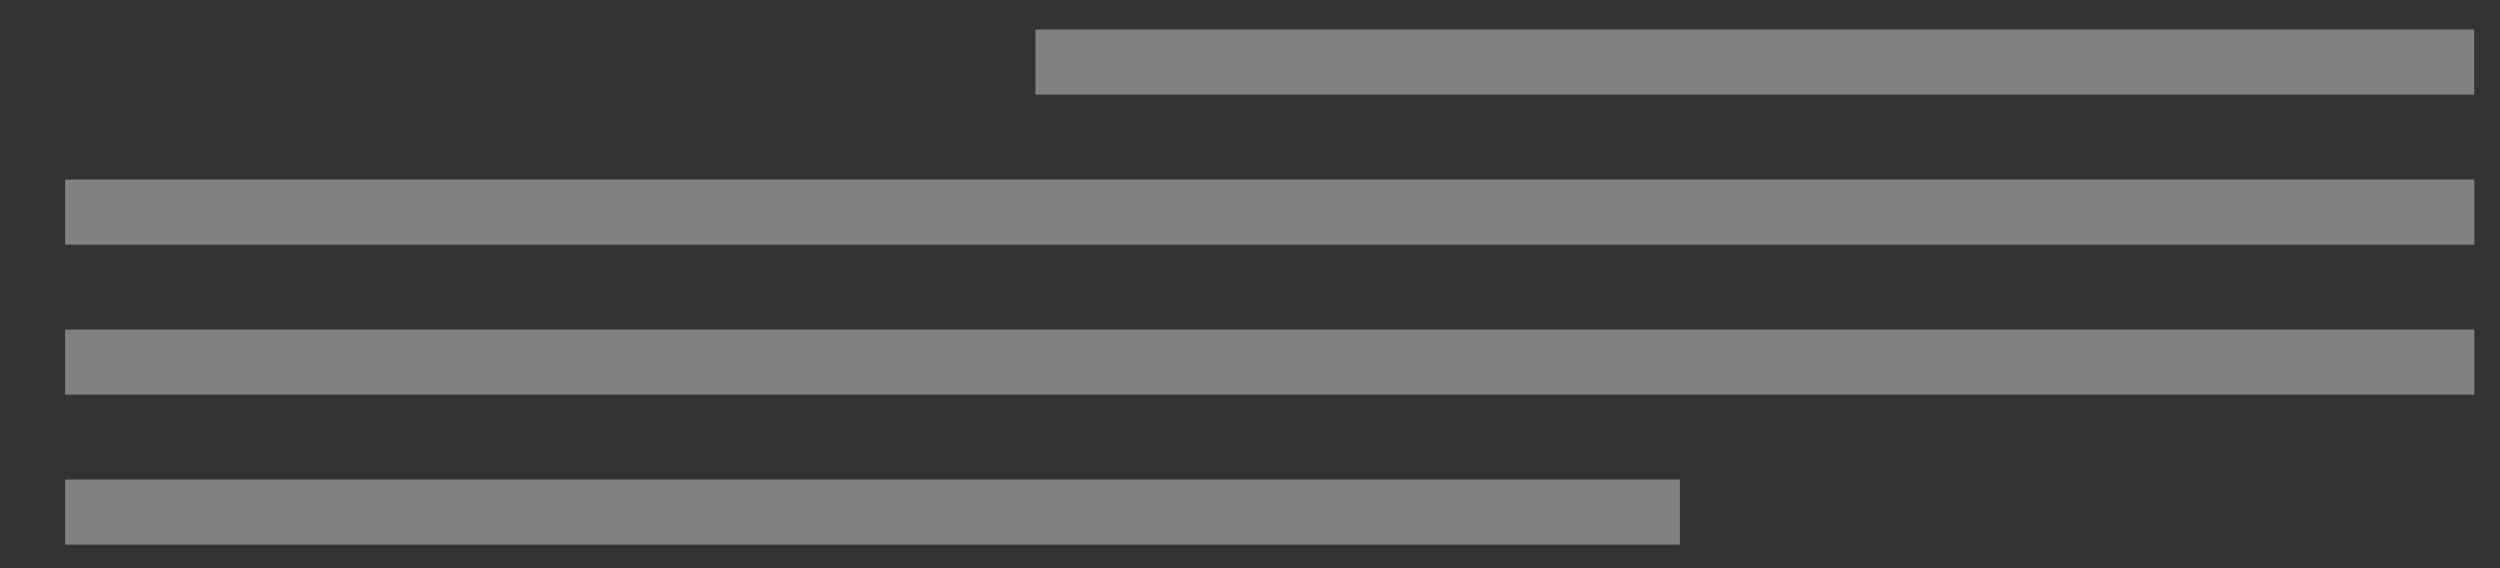 <svg width="22" height="5" viewBox="0 0 22 5" fill="none" xmlns="http://www.w3.org/2000/svg">
<rect x="0" y="0" width="22" height="5" fill="#333333" stroke="none"/>
<g opacity="0.4">
<path d="M14.783 4.22H0.573V4.793H14.783V4.22Z" fill="#F5F6F6"/>
<path d="M21.774 2.9H0.573V3.473H21.774V2.9Z" fill="#F5F6F6"/>
<path d="M21.774 1.58H0.573V2.153H21.774V1.58Z" fill="#F5F6F6"/>
<path d="M21.773 0.26H9.112V0.833H21.773V0.26Z" fill="#F5F6F6"/>
</g>
</svg>

